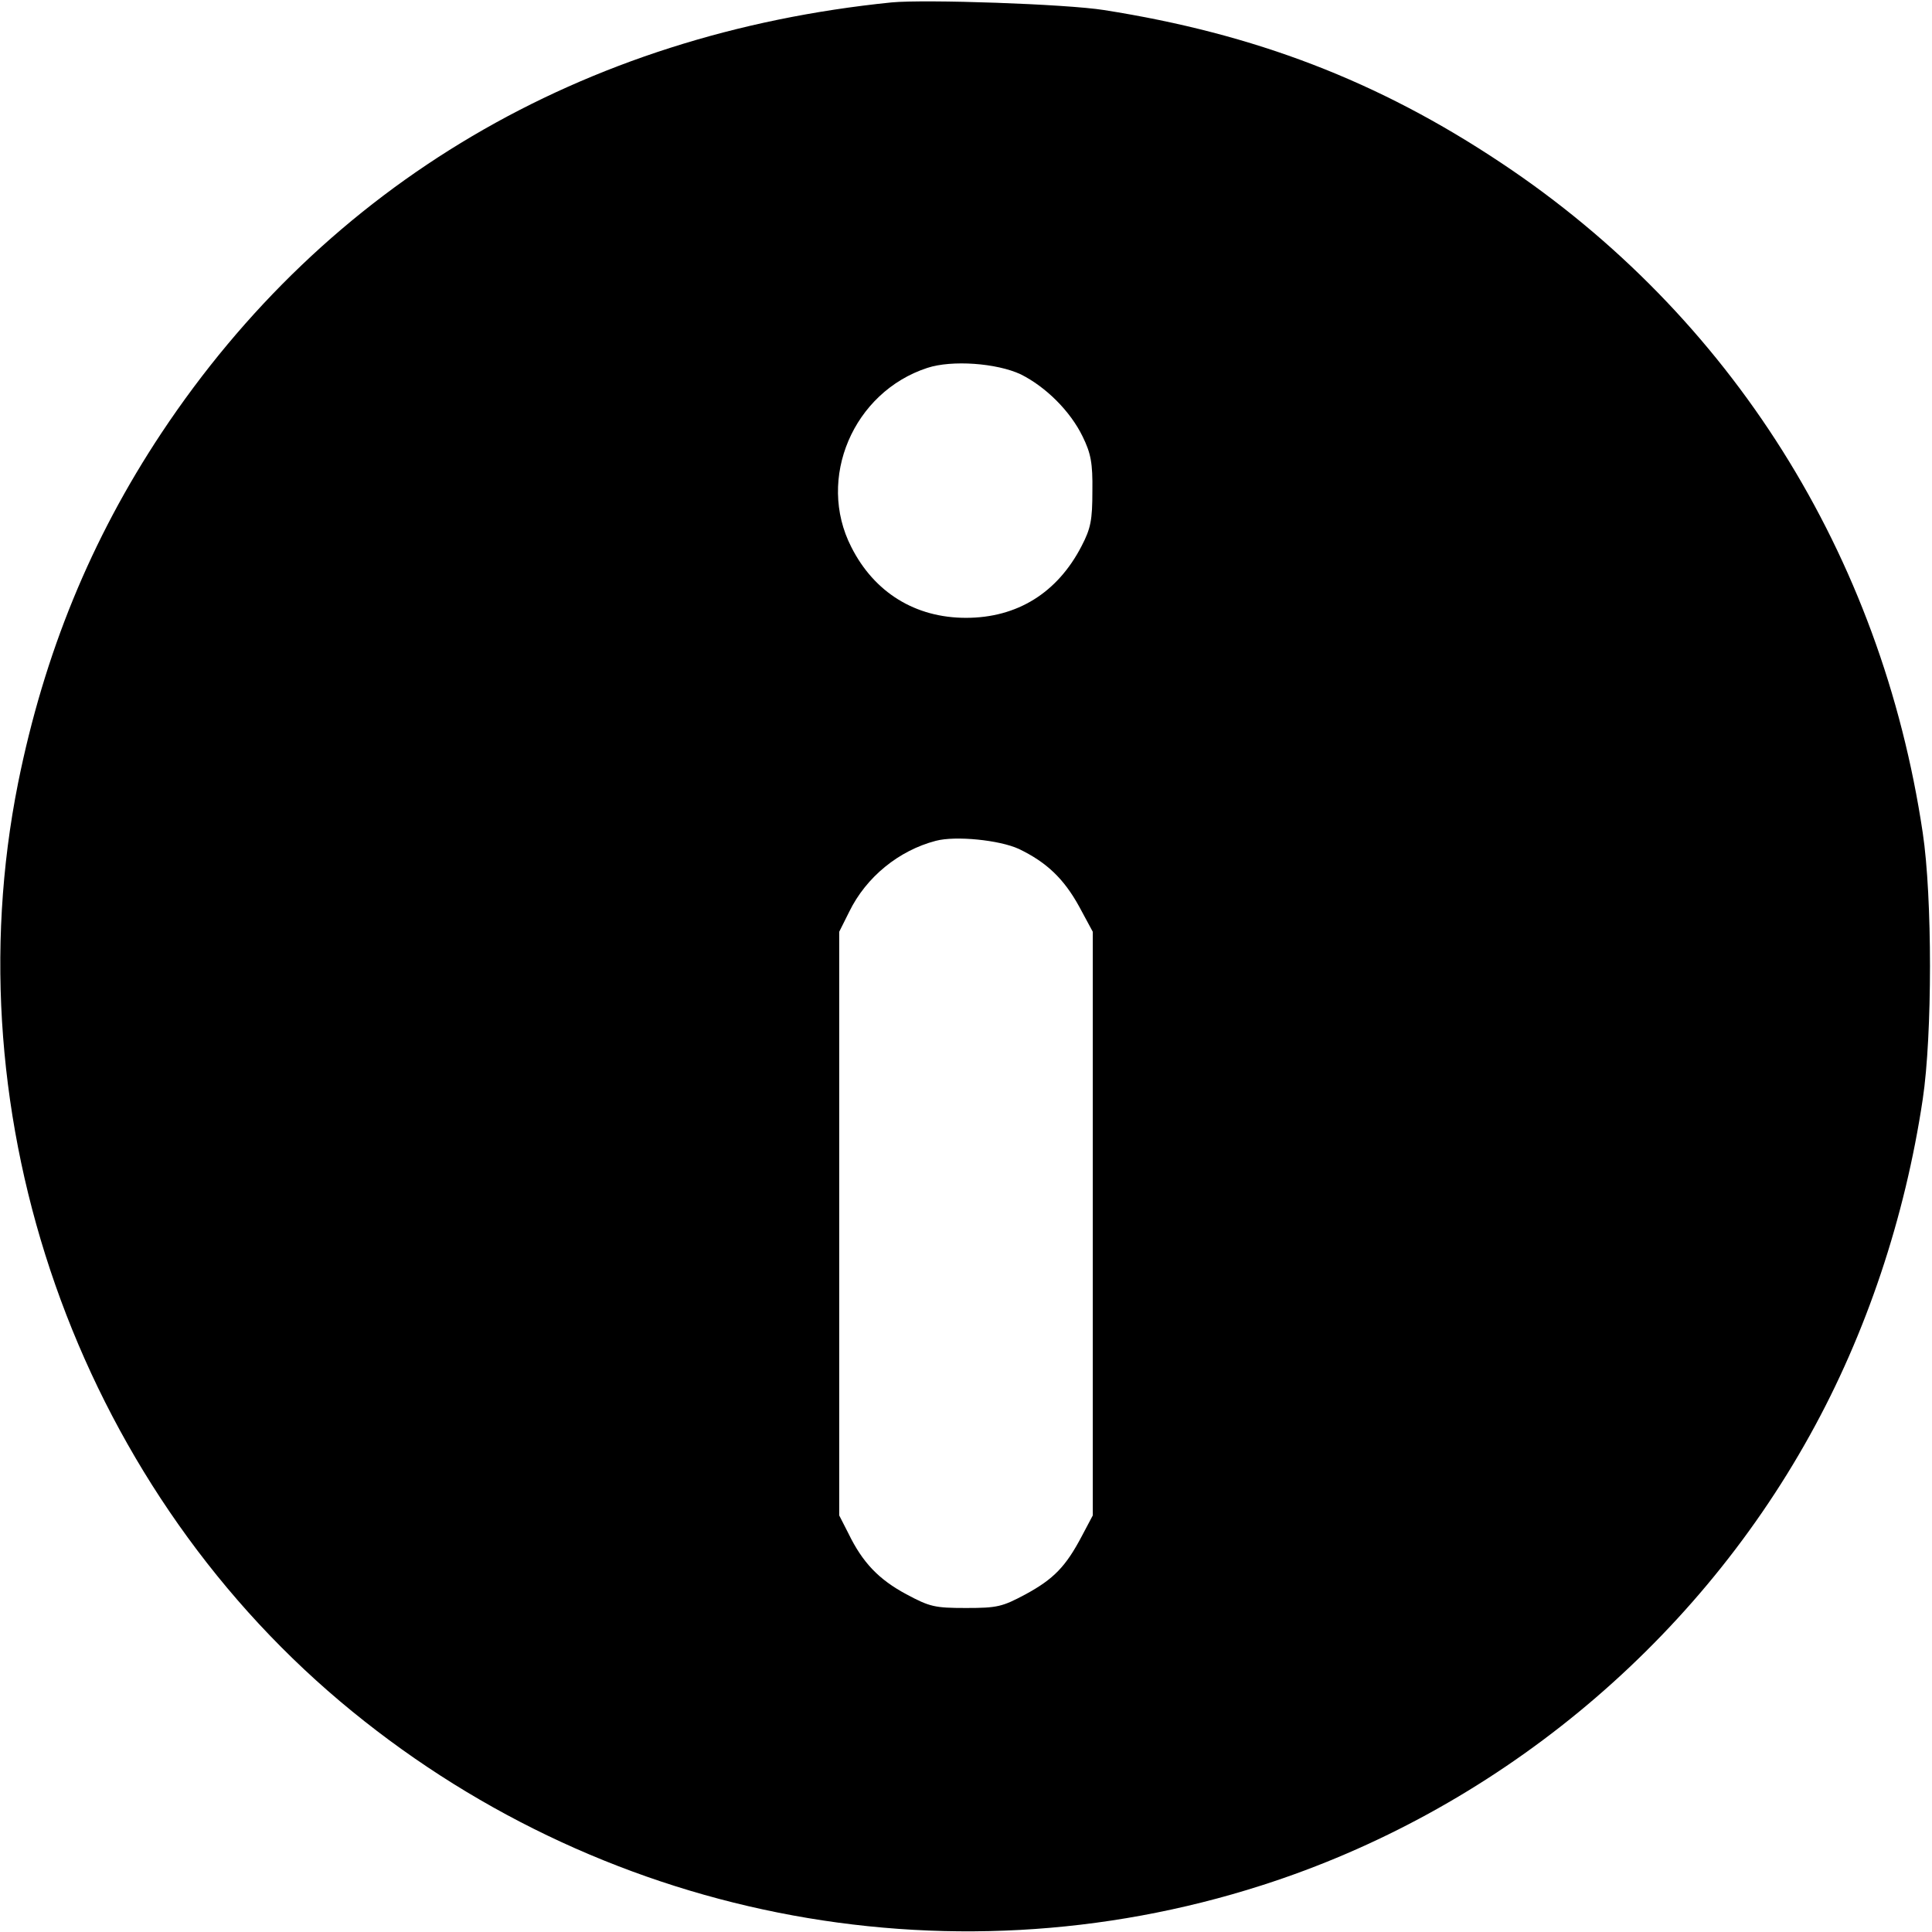 <svg fill="currentColor" height="480pt" preserveAspectRatio="xMidYMid meet" viewBox="0 0 480 480" width="480pt" xmlns="http://www.w3.org/2000/svg"><path d="m2215 4794c-770-78-1403-451-1814-1070-175-264-291-547-356-869-167-835 147-1731 800-2282 637-537 1501-710 2290-457 575 184 1069 590 1362 1119 140 252 236 540 280 834 24 160 24 502 0 662-103 691-477 1285-1047 1664-306 204-612 321-987 380-94 15-444 27-528 19zm321-924c62-31 123-91 154-155 20-41 25-65 24-135 0-72-4-93-27-137-60-116-160-178-287-178-126 0-228 63-285 176-87 170 5 385 189 445 61 20 172 12 232-16zm-5-1179c69-33 112-74 150-143l34-63v-725-725l-27-51c-40-76-70-107-140-145-58-31-70-34-148-34s-90 3-148 34c-69 37-109 79-144 151l-23 45v725 725l25 50c42 86 123 152 215 176 49 13 158 2 206-20z" transform="matrix(.1 0 0 -.1 0 480)"/></svg>